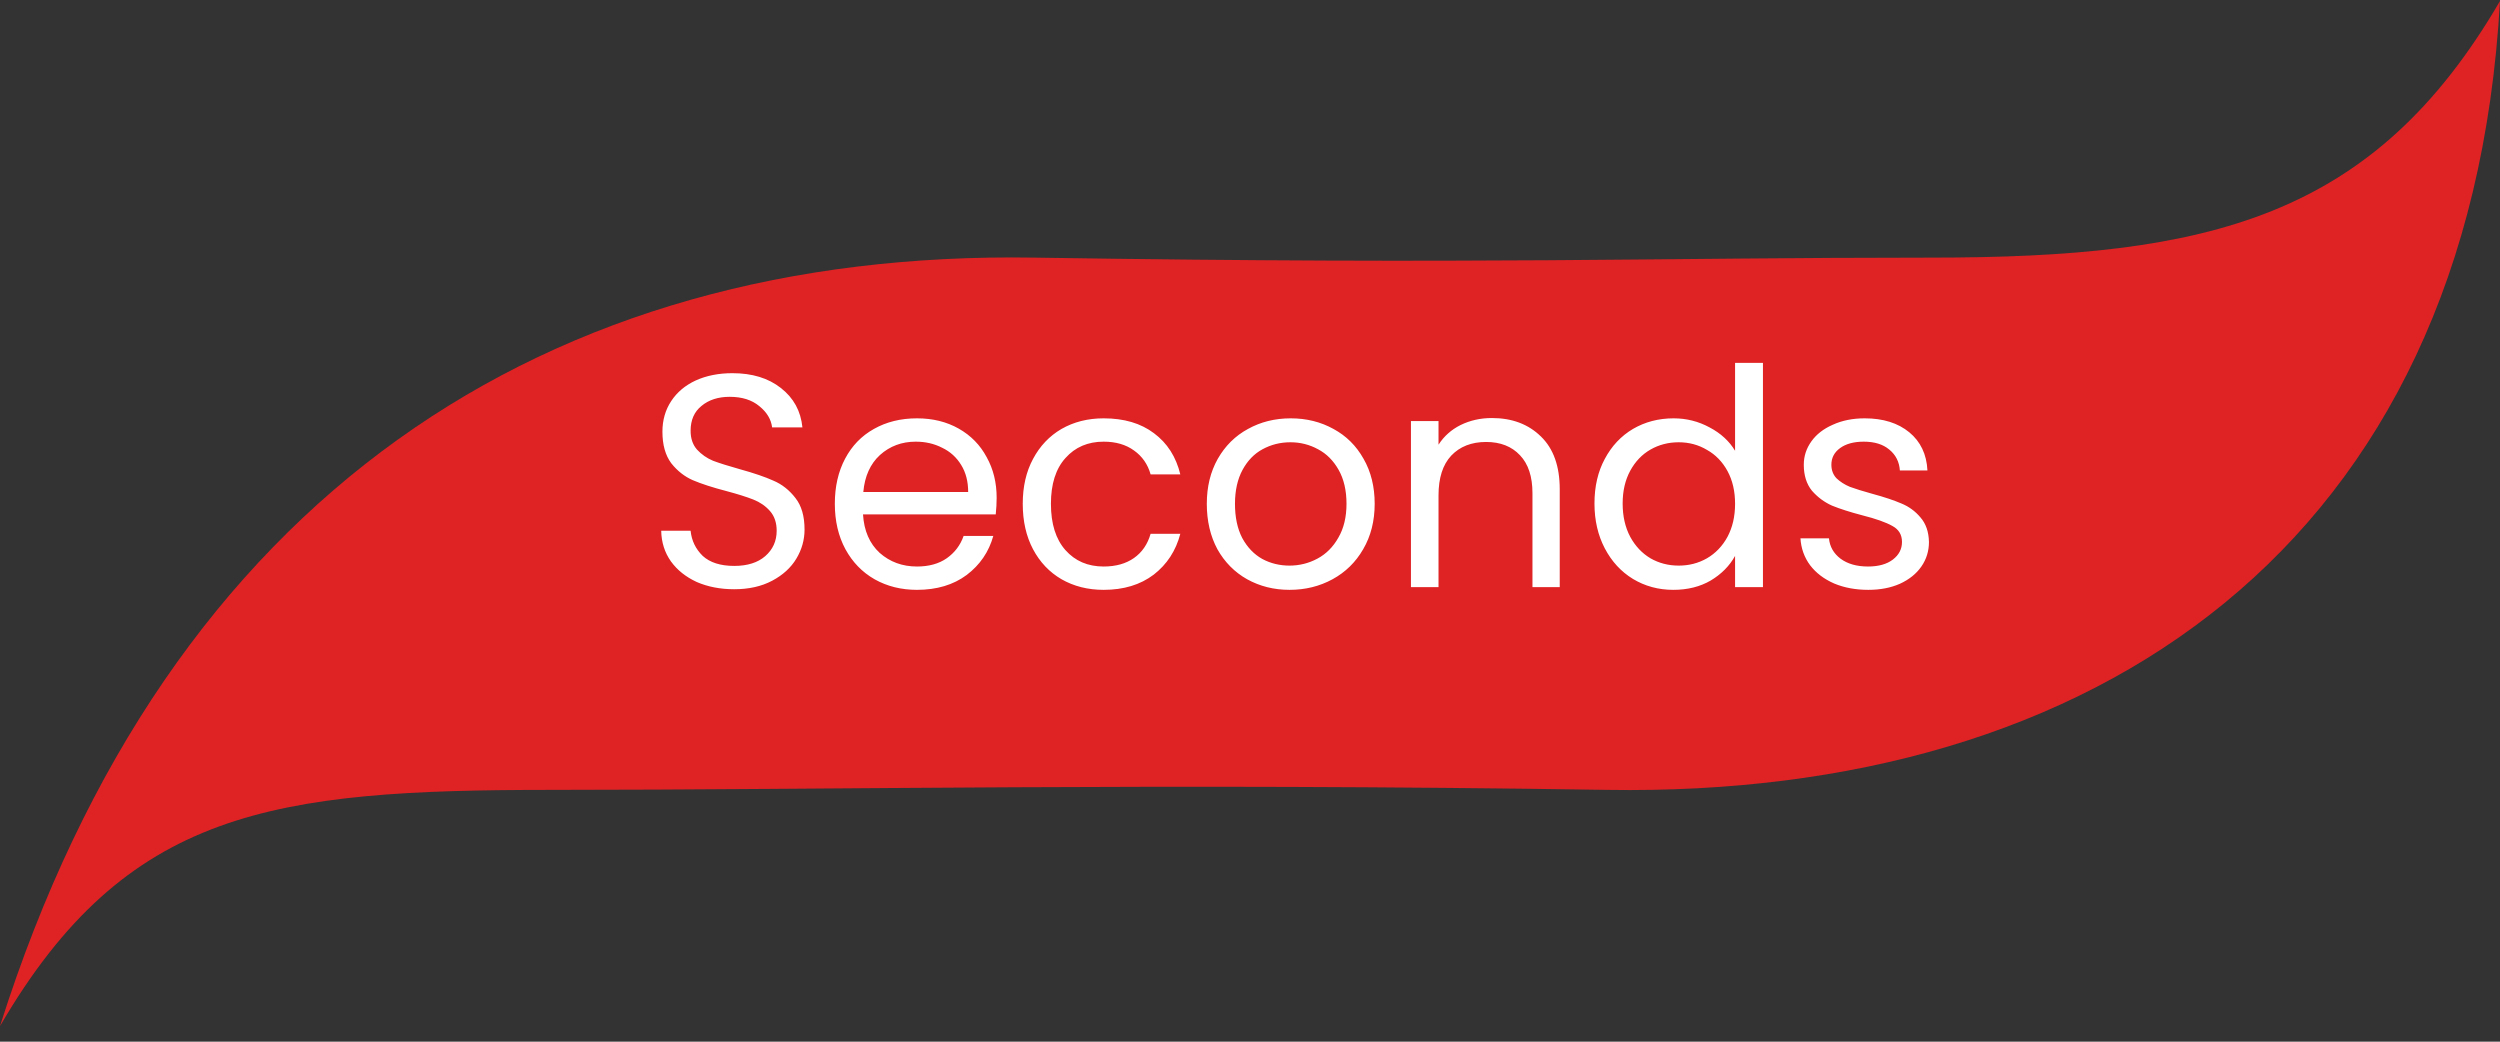 <svg width="132" height="55" viewBox="0 0 132 55" fill="none" xmlns="http://www.w3.org/2000/svg">
<rect x="0" y="0" width="132" height="55" fill="#333333" stroke="none"/>
<path d="M0 54.178C6.678 42.715 14.415 41.706 29.095 41.706C43.775 41.706 61.014 41.336 84.872 41.706C110.554 42.11 130.382 28.864 132 0.054C125.322 11.518 116.644 13.602 101.964 13.602C87.284 13.602 78.459 13.972 54.6 13.602C28.918 13.198 8.884 26.108 0 54.178Z" fill="#DF2224"/>
<path d="M38.768 31.112C38.032 31.112 37.371 30.984 36.784 30.728C36.208 30.461 35.755 30.099 35.424 29.64C35.093 29.171 34.923 28.632 34.912 28.024H36.464C36.517 28.547 36.731 28.989 37.104 29.352C37.488 29.704 38.043 29.88 38.768 29.88C39.461 29.88 40.005 29.709 40.4 29.368C40.805 29.016 41.008 28.568 41.008 28.024C41.008 27.597 40.891 27.251 40.656 26.984C40.421 26.717 40.128 26.515 39.776 26.376C39.424 26.237 38.949 26.088 38.352 25.928C37.616 25.736 37.024 25.544 36.576 25.352C36.139 25.16 35.76 24.861 35.44 24.456C35.131 24.04 34.976 23.485 34.976 22.792C34.976 22.184 35.131 21.645 35.44 21.176C35.749 20.707 36.181 20.344 36.736 20.088C37.301 19.832 37.947 19.704 38.672 19.704C39.717 19.704 40.571 19.965 41.232 20.488C41.904 21.011 42.283 21.704 42.368 22.568H40.768C40.715 22.141 40.491 21.768 40.096 21.448C39.701 21.117 39.179 20.952 38.528 20.952C37.92 20.952 37.424 21.112 37.04 21.432C36.656 21.741 36.464 22.179 36.464 22.744C36.464 23.149 36.576 23.48 36.8 23.736C37.035 23.992 37.317 24.189 37.648 24.328C37.989 24.456 38.464 24.605 39.072 24.776C39.808 24.979 40.4 25.181 40.848 25.384C41.296 25.576 41.68 25.88 42 26.296C42.32 26.701 42.48 27.256 42.48 27.96C42.48 28.504 42.336 29.016 42.048 29.496C41.76 29.976 41.333 30.365 40.768 30.664C40.203 30.963 39.536 31.112 38.768 31.112ZM52.623 26.28C52.623 26.557 52.607 26.851 52.575 27.16H45.567C45.62 28.024 45.913 28.701 46.447 29.192C46.991 29.672 47.647 29.912 48.415 29.912C49.044 29.912 49.567 29.768 49.983 29.48C50.409 29.181 50.708 28.787 50.879 28.296H52.447C52.212 29.139 51.743 29.827 51.039 30.36C50.335 30.883 49.46 31.144 48.415 31.144C47.583 31.144 46.836 30.957 46.175 30.584C45.524 30.211 45.012 29.683 44.639 29C44.265 28.307 44.079 27.507 44.079 26.6C44.079 25.693 44.26 24.899 44.623 24.216C44.985 23.533 45.492 23.011 46.143 22.648C46.804 22.275 47.561 22.088 48.415 22.088C49.247 22.088 49.983 22.269 50.623 22.632C51.263 22.995 51.753 23.496 52.095 24.136C52.447 24.765 52.623 25.48 52.623 26.28ZM51.119 25.976C51.119 25.421 50.996 24.947 50.751 24.552C50.505 24.147 50.169 23.843 49.743 23.64C49.327 23.427 48.863 23.32 48.351 23.32C47.615 23.32 46.985 23.555 46.463 24.024C45.951 24.493 45.657 25.144 45.583 25.976H51.119ZM54.001 26.6C54.001 25.693 54.182 24.904 54.544 24.232C54.907 23.549 55.408 23.021 56.048 22.648C56.699 22.275 57.441 22.088 58.273 22.088C59.35 22.088 60.235 22.349 60.928 22.872C61.633 23.395 62.096 24.12 62.321 25.048H60.752C60.603 24.515 60.31 24.093 59.873 23.784C59.446 23.475 58.913 23.32 58.273 23.32C57.441 23.32 56.769 23.608 56.257 24.184C55.745 24.749 55.489 25.555 55.489 26.6C55.489 27.656 55.745 28.472 56.257 29.048C56.769 29.624 57.441 29.912 58.273 29.912C58.913 29.912 59.446 29.763 59.873 29.464C60.299 29.165 60.593 28.739 60.752 28.184H62.321C62.086 29.08 61.617 29.8 60.913 30.344C60.209 30.877 59.328 31.144 58.273 31.144C57.441 31.144 56.699 30.957 56.048 30.584C55.408 30.211 54.907 29.683 54.544 29C54.182 28.317 54.001 27.517 54.001 26.6ZM68.087 31.144C67.266 31.144 66.519 30.957 65.847 30.584C65.186 30.211 64.663 29.683 64.279 29C63.906 28.307 63.719 27.507 63.719 26.6C63.719 25.704 63.911 24.915 64.295 24.232C64.69 23.539 65.223 23.011 65.895 22.648C66.567 22.275 67.319 22.088 68.151 22.088C68.983 22.088 69.735 22.275 70.407 22.648C71.079 23.011 71.607 23.533 71.991 24.216C72.386 24.899 72.583 25.693 72.583 26.6C72.583 27.507 72.381 28.307 71.975 29C71.581 29.683 71.042 30.211 70.359 30.584C69.677 30.957 68.919 31.144 68.087 31.144ZM68.087 29.864C68.61 29.864 69.101 29.741 69.559 29.496C70.018 29.251 70.386 28.883 70.663 28.392C70.951 27.901 71.095 27.304 71.095 26.6C71.095 25.896 70.957 25.299 70.679 24.808C70.402 24.317 70.039 23.955 69.591 23.72C69.143 23.475 68.658 23.352 68.135 23.352C67.602 23.352 67.111 23.475 66.663 23.72C66.226 23.955 65.874 24.317 65.607 24.808C65.341 25.299 65.207 25.896 65.207 26.6C65.207 27.315 65.335 27.917 65.591 28.408C65.858 28.899 66.21 29.267 66.647 29.512C67.085 29.747 67.565 29.864 68.087 29.864ZM78.77 22.072C79.836 22.072 80.7 22.397 81.362 23.048C82.023 23.688 82.354 24.616 82.354 25.832V31H80.914V26.04C80.914 25.165 80.695 24.499 80.258 24.04C79.82 23.571 79.223 23.336 78.466 23.336C77.698 23.336 77.084 23.576 76.626 24.056C76.178 24.536 75.954 25.235 75.954 26.152V31H74.498V22.232H75.954V23.48C76.242 23.032 76.631 22.685 77.122 22.44C77.623 22.195 78.172 22.072 78.77 22.072ZM84.188 26.584C84.188 25.688 84.369 24.904 84.732 24.232C85.095 23.549 85.591 23.021 86.22 22.648C86.86 22.275 87.575 22.088 88.364 22.088C89.047 22.088 89.681 22.248 90.268 22.568C90.855 22.877 91.303 23.288 91.612 23.8V19.16H93.084V31H91.612V29.352C91.324 29.875 90.897 30.307 90.332 30.648C89.767 30.979 89.105 31.144 88.348 31.144C87.569 31.144 86.86 30.952 86.22 30.568C85.591 30.184 85.095 29.645 84.732 28.952C84.369 28.259 84.188 27.469 84.188 26.584ZM91.612 26.6C91.612 25.939 91.479 25.363 91.212 24.872C90.945 24.381 90.583 24.008 90.124 23.752C89.676 23.485 89.18 23.352 88.636 23.352C88.092 23.352 87.596 23.48 87.148 23.736C86.7 23.992 86.343 24.365 86.076 24.856C85.809 25.347 85.676 25.923 85.676 26.584C85.676 27.256 85.809 27.843 86.076 28.344C86.343 28.835 86.7 29.213 87.148 29.48C87.596 29.736 88.092 29.864 88.636 29.864C89.18 29.864 89.676 29.736 90.124 29.48C90.583 29.213 90.945 28.835 91.212 28.344C91.479 27.843 91.612 27.261 91.612 26.6ZM98.648 31.144C97.977 31.144 97.374 31.032 96.841 30.808C96.307 30.573 95.886 30.253 95.576 29.848C95.267 29.432 95.097 28.957 95.064 28.424H96.569C96.611 28.861 96.814 29.219 97.177 29.496C97.55 29.773 98.035 29.912 98.632 29.912C99.187 29.912 99.624 29.789 99.945 29.544C100.265 29.299 100.425 28.989 100.425 28.616C100.425 28.232 100.254 27.949 99.912 27.768C99.571 27.576 99.043 27.389 98.329 27.208C97.678 27.037 97.144 26.867 96.728 26.696C96.323 26.515 95.971 26.253 95.672 25.912C95.385 25.56 95.24 25.101 95.24 24.536C95.24 24.088 95.374 23.677 95.641 23.304C95.907 22.931 96.286 22.637 96.776 22.424C97.267 22.2 97.827 22.088 98.457 22.088C99.427 22.088 100.211 22.333 100.809 22.824C101.406 23.315 101.726 23.987 101.769 24.84H100.313C100.281 24.381 100.094 24.013 99.752 23.736C99.422 23.459 98.974 23.32 98.409 23.32C97.886 23.32 97.47 23.432 97.16 23.656C96.851 23.88 96.697 24.173 96.697 24.536C96.697 24.824 96.787 25.064 96.969 25.256C97.16 25.437 97.395 25.587 97.672 25.704C97.96 25.811 98.355 25.933 98.856 26.072C99.486 26.243 99.998 26.413 100.393 26.584C100.787 26.744 101.123 26.989 101.401 27.32C101.689 27.651 101.838 28.083 101.849 28.616C101.849 29.096 101.715 29.528 101.449 29.912C101.182 30.296 100.803 30.6 100.313 30.824C99.832 31.037 99.278 31.144 98.648 31.144Z" fill="white"/>
</svg>
